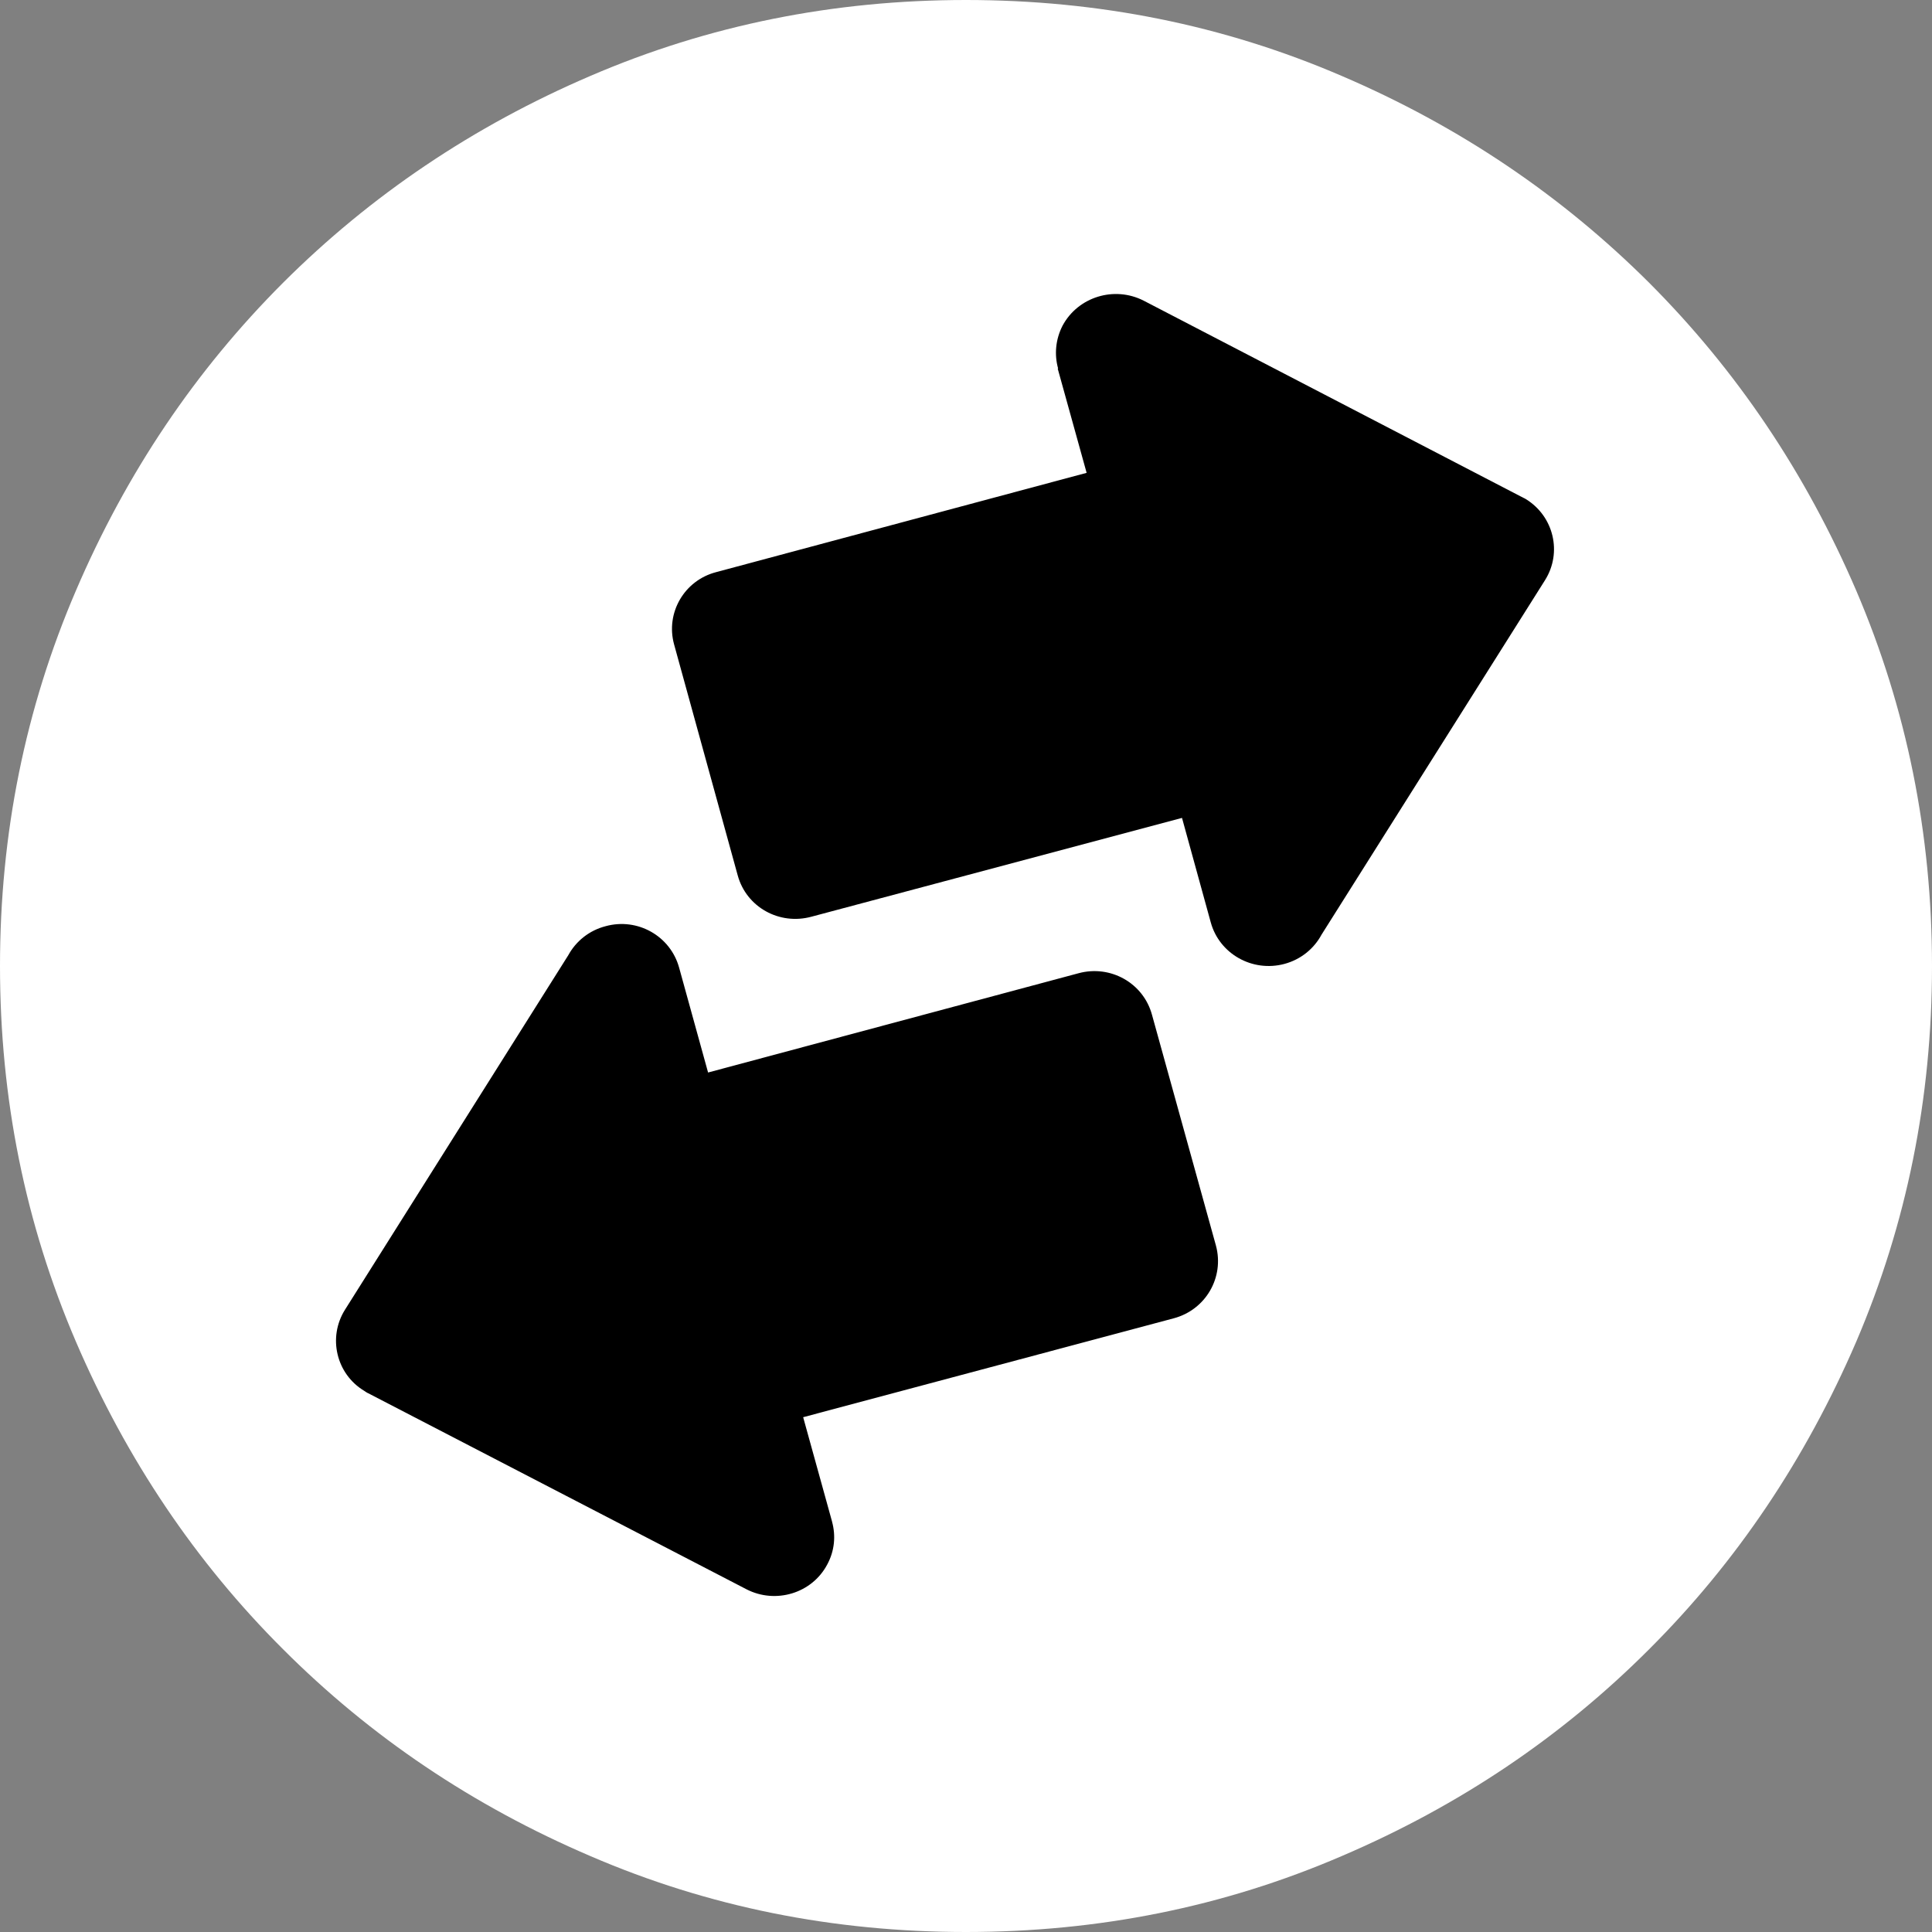 <svg xmlns:xlink="http://www.w3.org/1999/xlink" width="46" xmlns="http://www.w3.org/2000/svg" height="46" id="screenshot-c82ddd3c-261f-808d-8001-7f6c2084c416" viewBox="-0 -0 46 46" style="-webkit-print-color-adjust: exact;" fill="none" version="1.1"><rect x="-0" y="-0" width="46" height="46" fill="#808080" stroke="none"/><g id="shape-c82ddd3c-261f-808d-8001-7f6c2084c416"><defs><clipPath id="frame-clip-c82ddd3c-261f-808d-8001-7f6c2084c416-f21b3d89-3075-807b-8001-7f6c4133da79" class="frame-clip"><rect rx="0" ry="0" x="0" y="0" width="46" height="46" transform="matrix(1,0,0,1,-0,-0)"/></clipPath></defs><g clip-path="url(#frame-clip-c82ddd3c-261f-808d-8001-7f6c2084c416-f21b3d89-3075-807b-8001-7f6c4133da79)"><clipPath id="frame-clip-c82ddd3c-261f-808d-8001-7f6c2084c416-f21b3d89-3075-807b-8001-7f6c4133da79" class="frame-clip"><rect rx="0" ry="0" x="0" y="0" width="46" height="46" transform="matrix(1,0,0,1,-0,-0)"/></clipPath><g id="fills-c82ddd3c-261f-808d-8001-7f6c2084c416"><rect rx="0" ry="0" x="0" y="0" transform="matrix(1,0,0,1,-0,-0)" width="46" height="46" class="frame-background"/></g><g class="frame-children"><g id="shape-c82ddd3c-261f-808d-8001-7f6c29da8c8b" rx="0" ry="0" style="fill: rgb(0, 0, 0);"><g id="shape-c82ddd3c-261f-808d-8001-7f6c29dad84a"><g id="fills-c82ddd3c-261f-808d-8001-7f6c29dad84a"><path rx="0" ry="0" d="M0,23C0,19.848,0.602,16.868,1.807,14.064C3.01,11.255,4.654,8.819,6.738,6.734C8.819,4.657,11.26,3.006,14.063,1.805C16.865,0.599,19.845,0,22.998,0C26.155,0,29.133,0.598,31.939,1.805C34.747,3.006,37.185,4.658,39.267,6.734C41.35,8.82,42.99,11.256,44.197,14.064C45.397,16.868,46,19.847,46,23C46,26.157,45.398,29.135,44.197,31.943C42.99,34.743,41.349,37.189,39.267,39.266C37.185,41.351,34.746,42.996,31.939,44.195C29.133,45.403,26.155,46,22.998,46C19.845,46,16.865,45.403,14.063,44.195C11.26,42.996,8.819,41.35,6.738,39.266C4.654,37.188,3.01,34.742,1.807,31.943C0.602,29.135,0,26.158,0,23ZZ" style="fill: rgb(255, 255, 255);"/></g></g><g id="shape-c82ddd3c-261f-808d-8001-7f6c29dad84b"><g id="fills-c82ddd3c-261f-808d-8001-7f6c29dad84b"><path rx="0" ry="0" d="M28.143,19.474L19.321,21.826C18.554,22.035,17.771,21.597,17.565,20.844L16.049,15.34C15.845,14.593,16.291,13.819,17.052,13.622L25.872,11.258L25.183,8.774L25.193,8.774C25.101,8.443,25.131,8.082,25.299,7.754C25.667,7.068,26.529,6.802,27.229,7.158L36.229,11.831L36.238,11.834L36.238,11.834C36.267,11.854,36.298,11.862,36.329,11.883C36.997,12.294,37.199,13.158,36.786,13.814L31.465,22.254C31.286,22.586,30.975,22.845,30.579,22.951C29.818,23.153,29.034,22.712,28.828,21.963L28.143,19.474ZZ"/></g></g><g id="shape-c82ddd3c-261f-808d-8001-7f6c29dad84c"><g id="fills-c82ddd3c-261f-808d-8001-7f6c29dad84c"><path rx="0" ry="0" d="M16.859,25.536L25.681,23.172C26.441,22.967,27.224,23.405,27.429,24.164L28.951,29.657C29.155,30.415,28.707,31.185,27.947,31.388L19.123,33.743L19.812,36.232L19.811,36.232C19.902,36.564,19.873,36.924,19.695,37.252C19.33,37.94,18.466,38.195,17.775,37.841L8.768,33.173L8.765,33.173L8.765,33.173C8.73,33.156,8.702,33.136,8.67,33.114C8.006,32.714,7.8,31.842,8.214,31.184L13.532,22.741C13.71,22.415,14.023,22.154,14.42,22.052C15.18,21.843,15.963,22.286,16.17,23.041L16.859,25.536ZZ"/></g></g></g></g></g></g></svg>